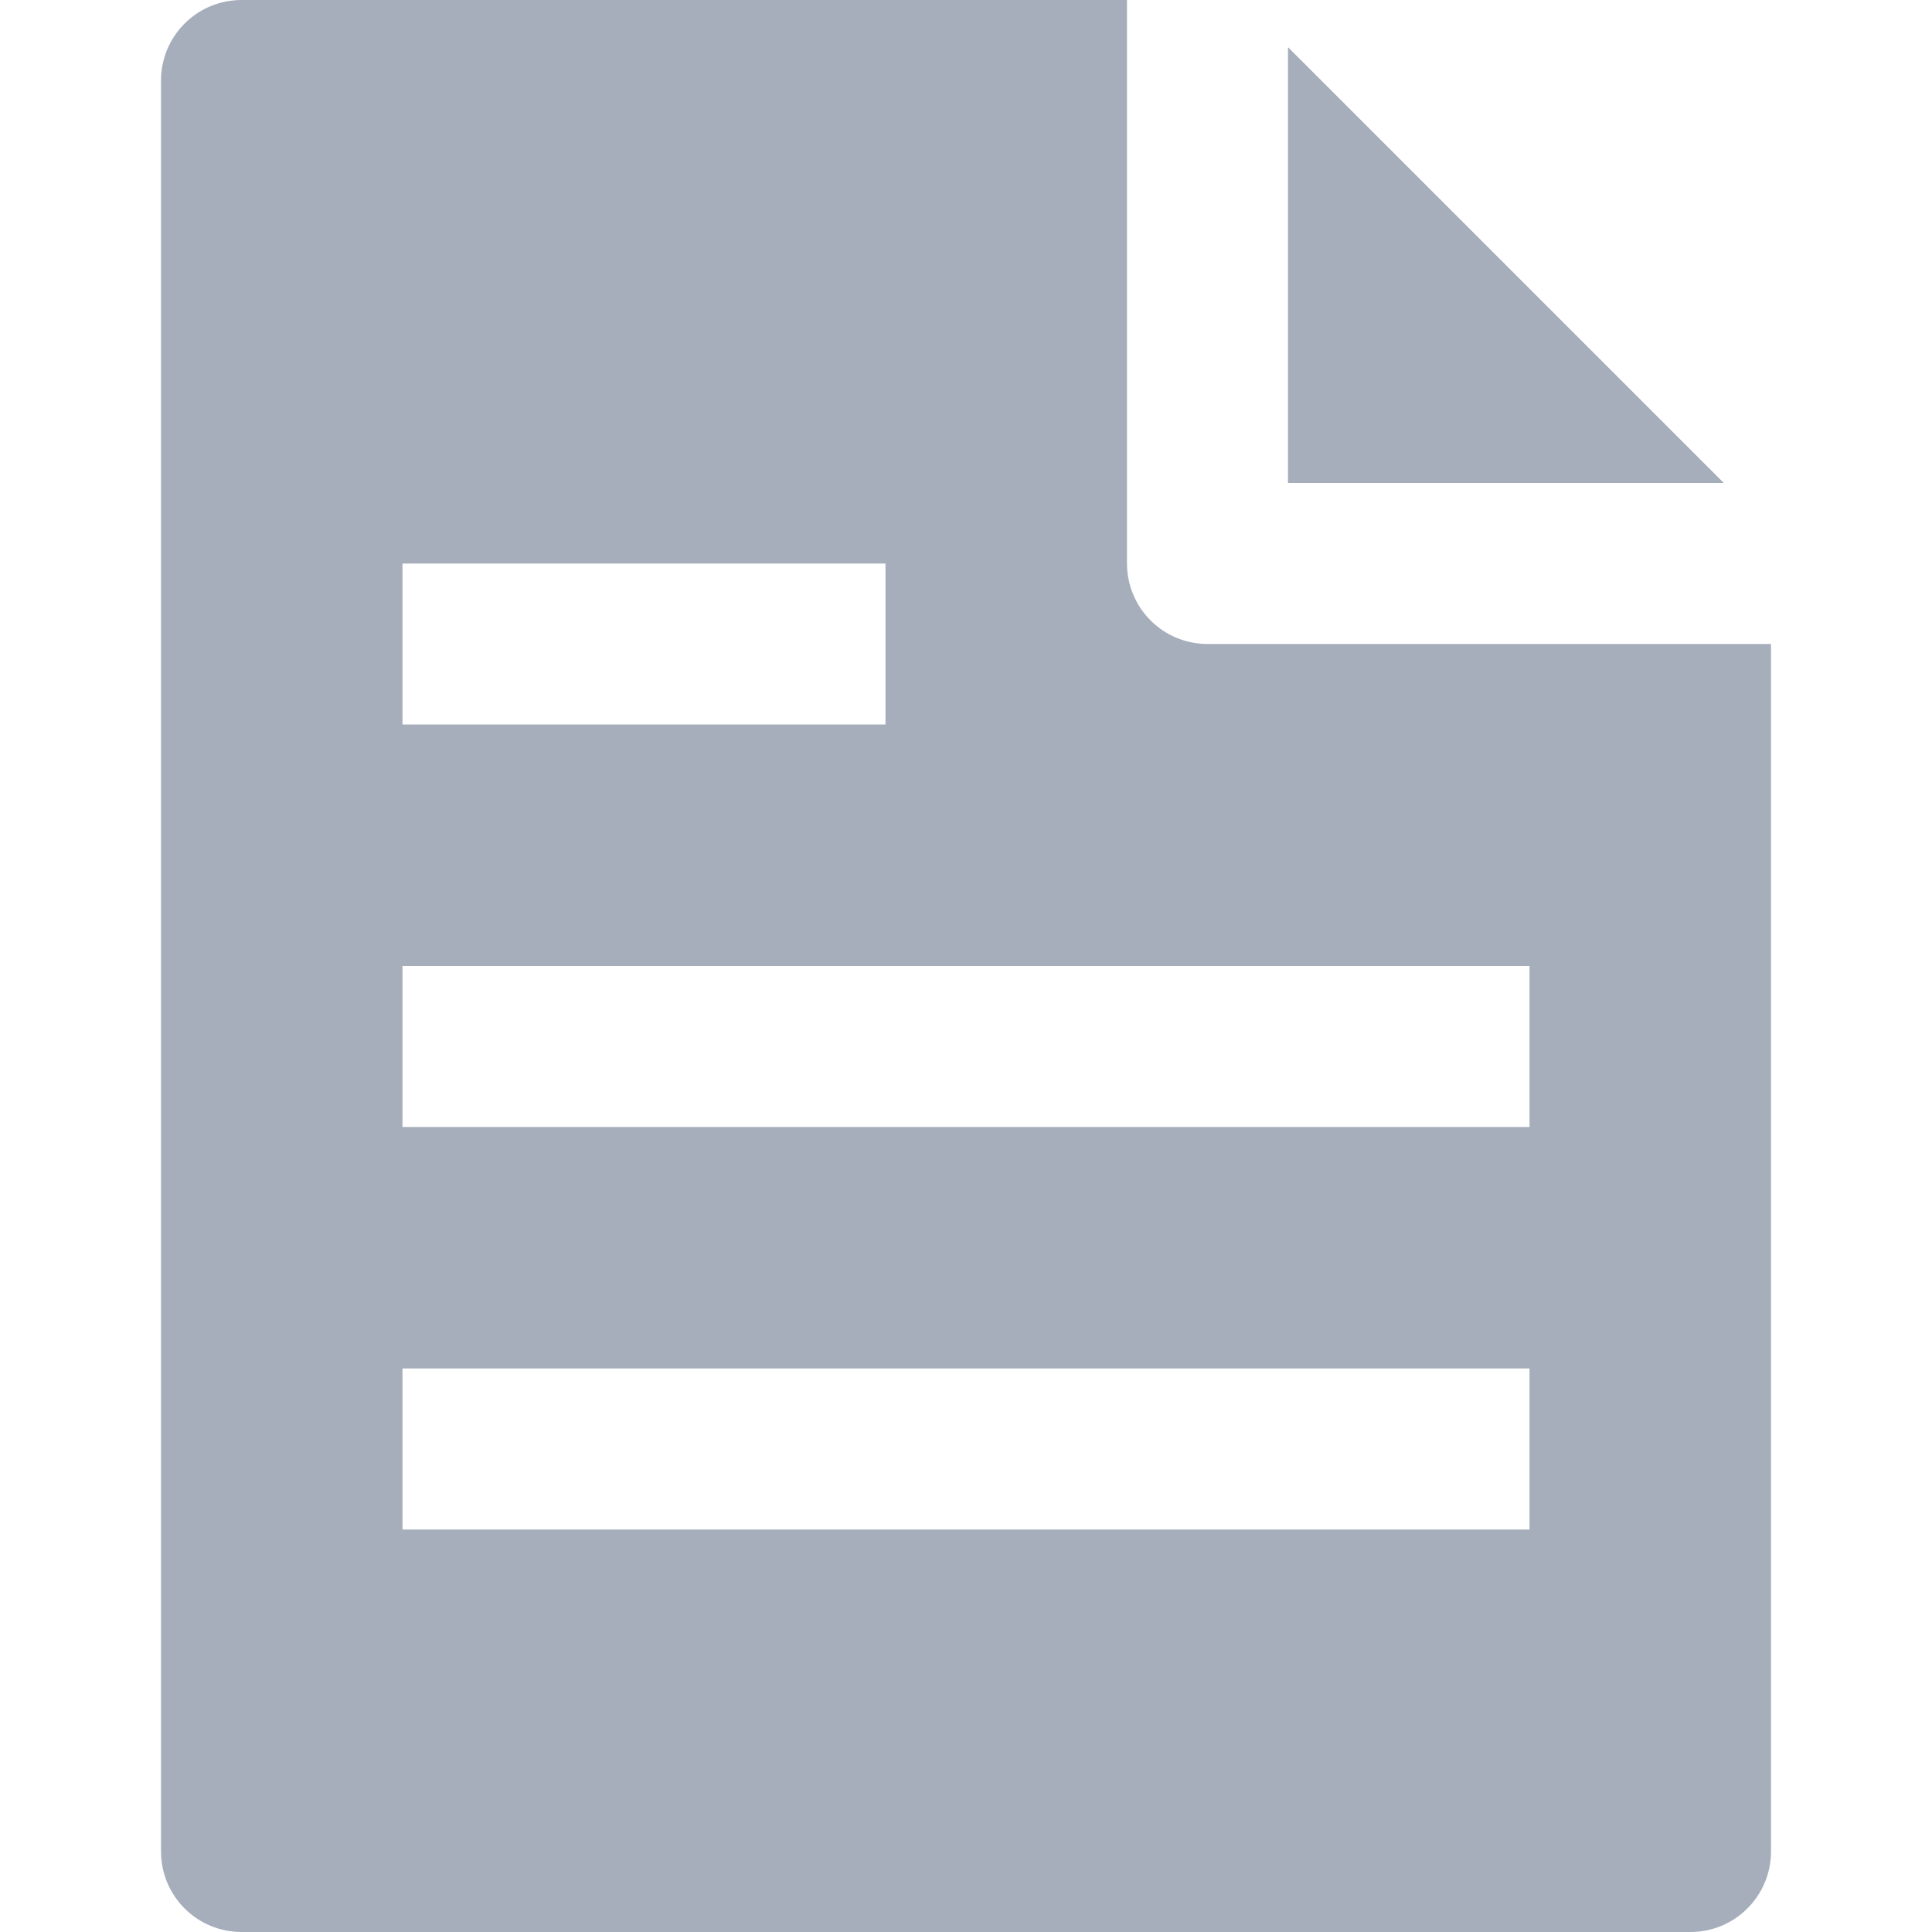 <svg width="24" height="24" viewBox="0 0 24 24" fill="none" xmlns="http://www.w3.org/2000/svg">
<path d="M14 0H3C2.735 0 2.48 0.105 2.293 0.293C2.105 0.48 2 0.735 2 1V23C2 23.265 2.105 23.52 2.293 23.707C2.48 23.895 2.735 24 3 24H21C21.265 24 21.52 23.895 21.707 23.707C21.895 23.52 22 23.265 22 23V8H15C14.735 8 14.48 7.895 14.293 7.707C14.105 7.52 14 7.265 14 7V0ZM5 17H19V19H5V17ZM5 12H19V14H5V12ZM11 9H5V7H11V9Z" fill="#A6AEBB"/>
<path d="M21.414 6H16V0.586L21.414 6Z" fill="#A6AEBB"/>
</svg>
